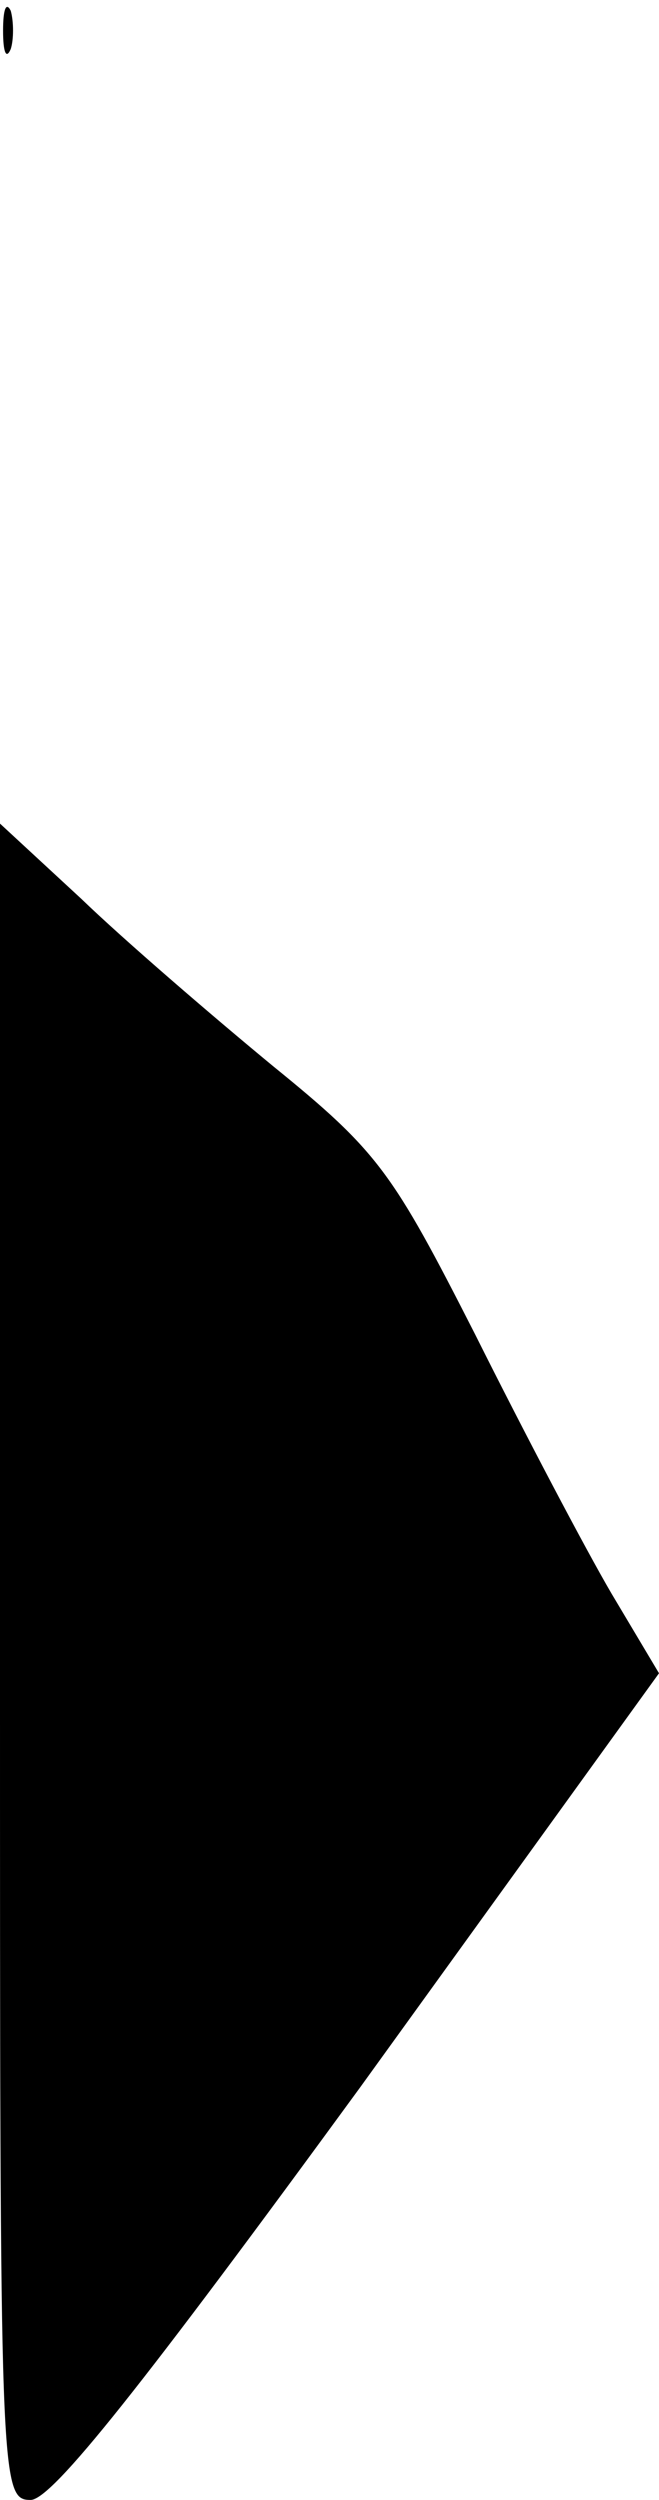 <?xml version="1.0" standalone="no"?>
<!DOCTYPE svg PUBLIC "-//W3C//DTD SVG 20010904//EN"
 "http://www.w3.org/TR/2001/REC-SVG-20010904/DTD/svg10.dtd">
<svg version="1.0" xmlns="http://www.w3.org/2000/svg"
 width="43pt" height="163pt" viewBox="0 0 43 163"
 preserveAspectRatio="xMidYMid meet">
<g transform="translate(0,163) scale(0.1,-0.1)"
fill="#000000" stroke="none">
<path fill="#000000" stroke="none" d="M2 1610 c0 -14 2 -19 5 -12 2 6 2 18 0
25 -3 6 -5 1 -5 -13z"/>
<path fill="#000000" stroke="none" d="M0 546 c0 -535 0 -546 20 -546 14 0 74
76 215 269 l195 270 -31 52 c-17 29 -57 105 -89 169 -54 106 -63 119 -132 175
-40 33 -97 82 -125 109 l-53 49 0 -547z"/>
</g>
</svg>
